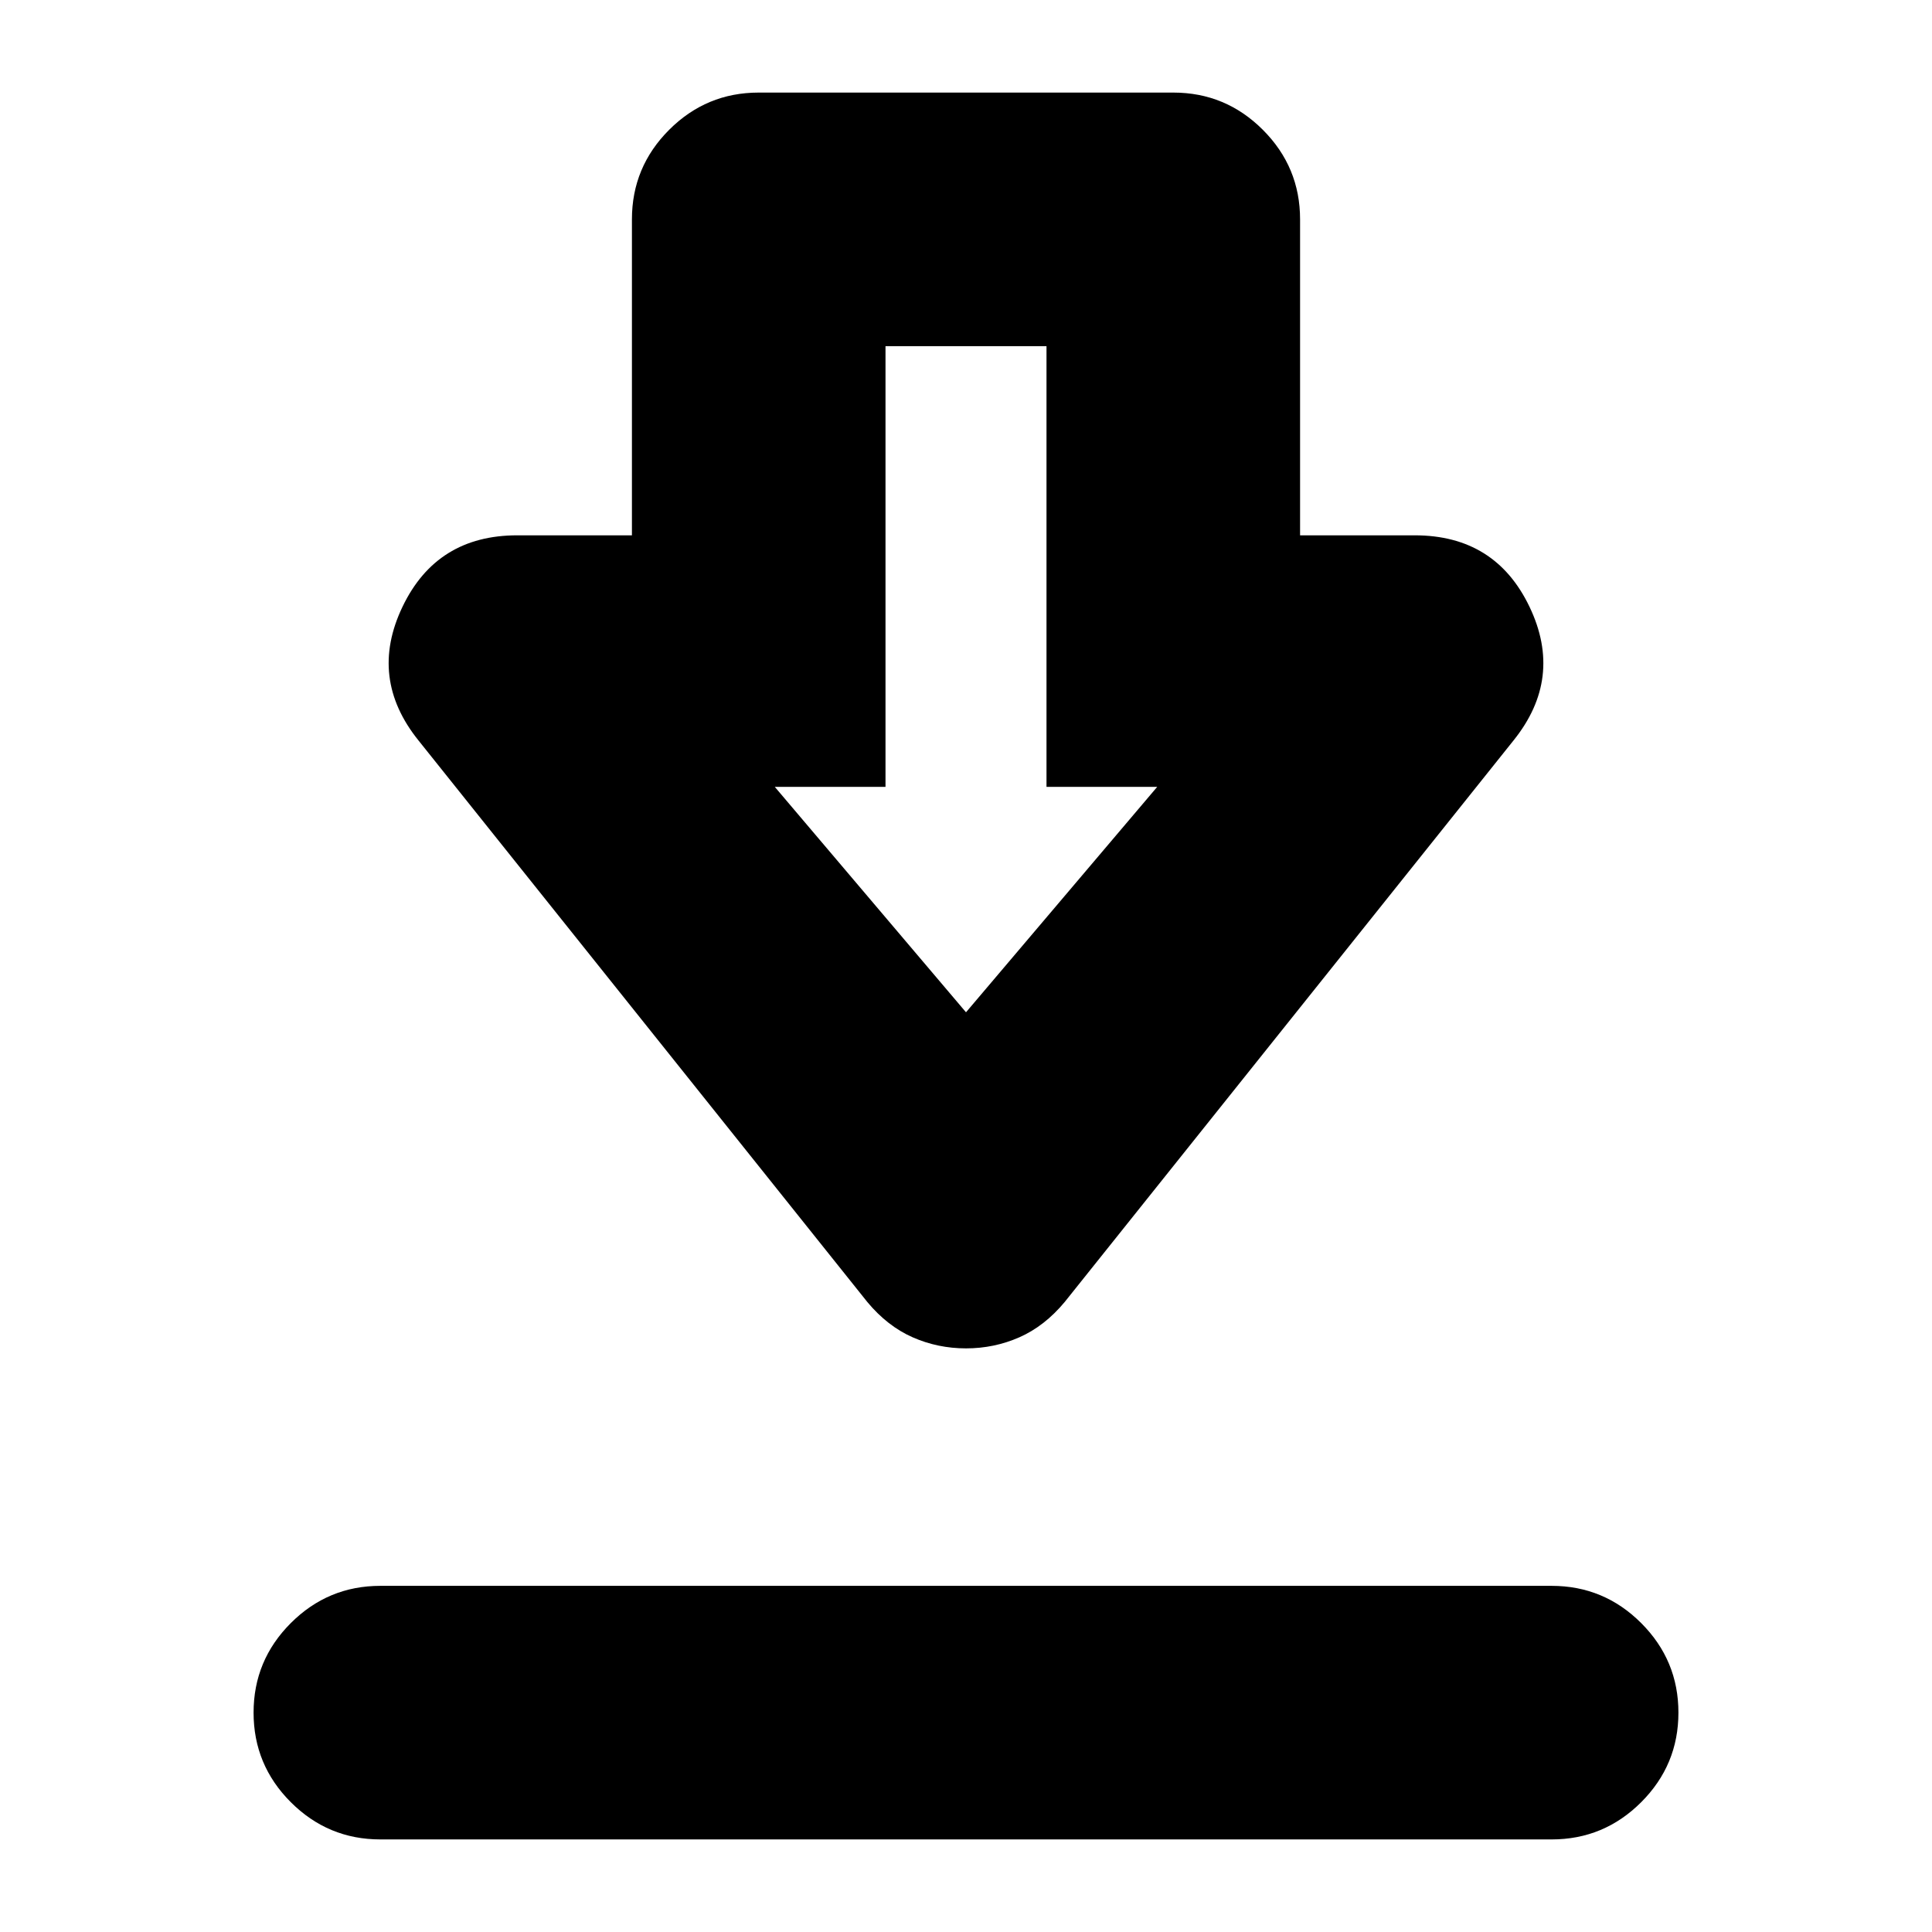 <svg xmlns="http://www.w3.org/2000/svg" height="24" viewBox="0 -960 960 960" width="24"><path d="M189-46q-26 0-44.5-18.5T126-109q0-26 18.5-44.5T189-172h582q26 0 44.5 18.5T834-109q0 26-18.5 44.5T771-46H189Zm291-244q-14 0-26.5-5.5T431-313L208-592q-25-31-8-66.5t57-35.5h57v-157q0-26 18.5-44.5T377-914h206q26 0 44.5 18.5T646-851v157h57q40 0 57 35.5t-8 66.5L529-313q-10 12-22.5 17.5T480-290Zm0-167 95-112h-55v-219h-80v219h-55l95 112Zm0-112Z"/></svg>